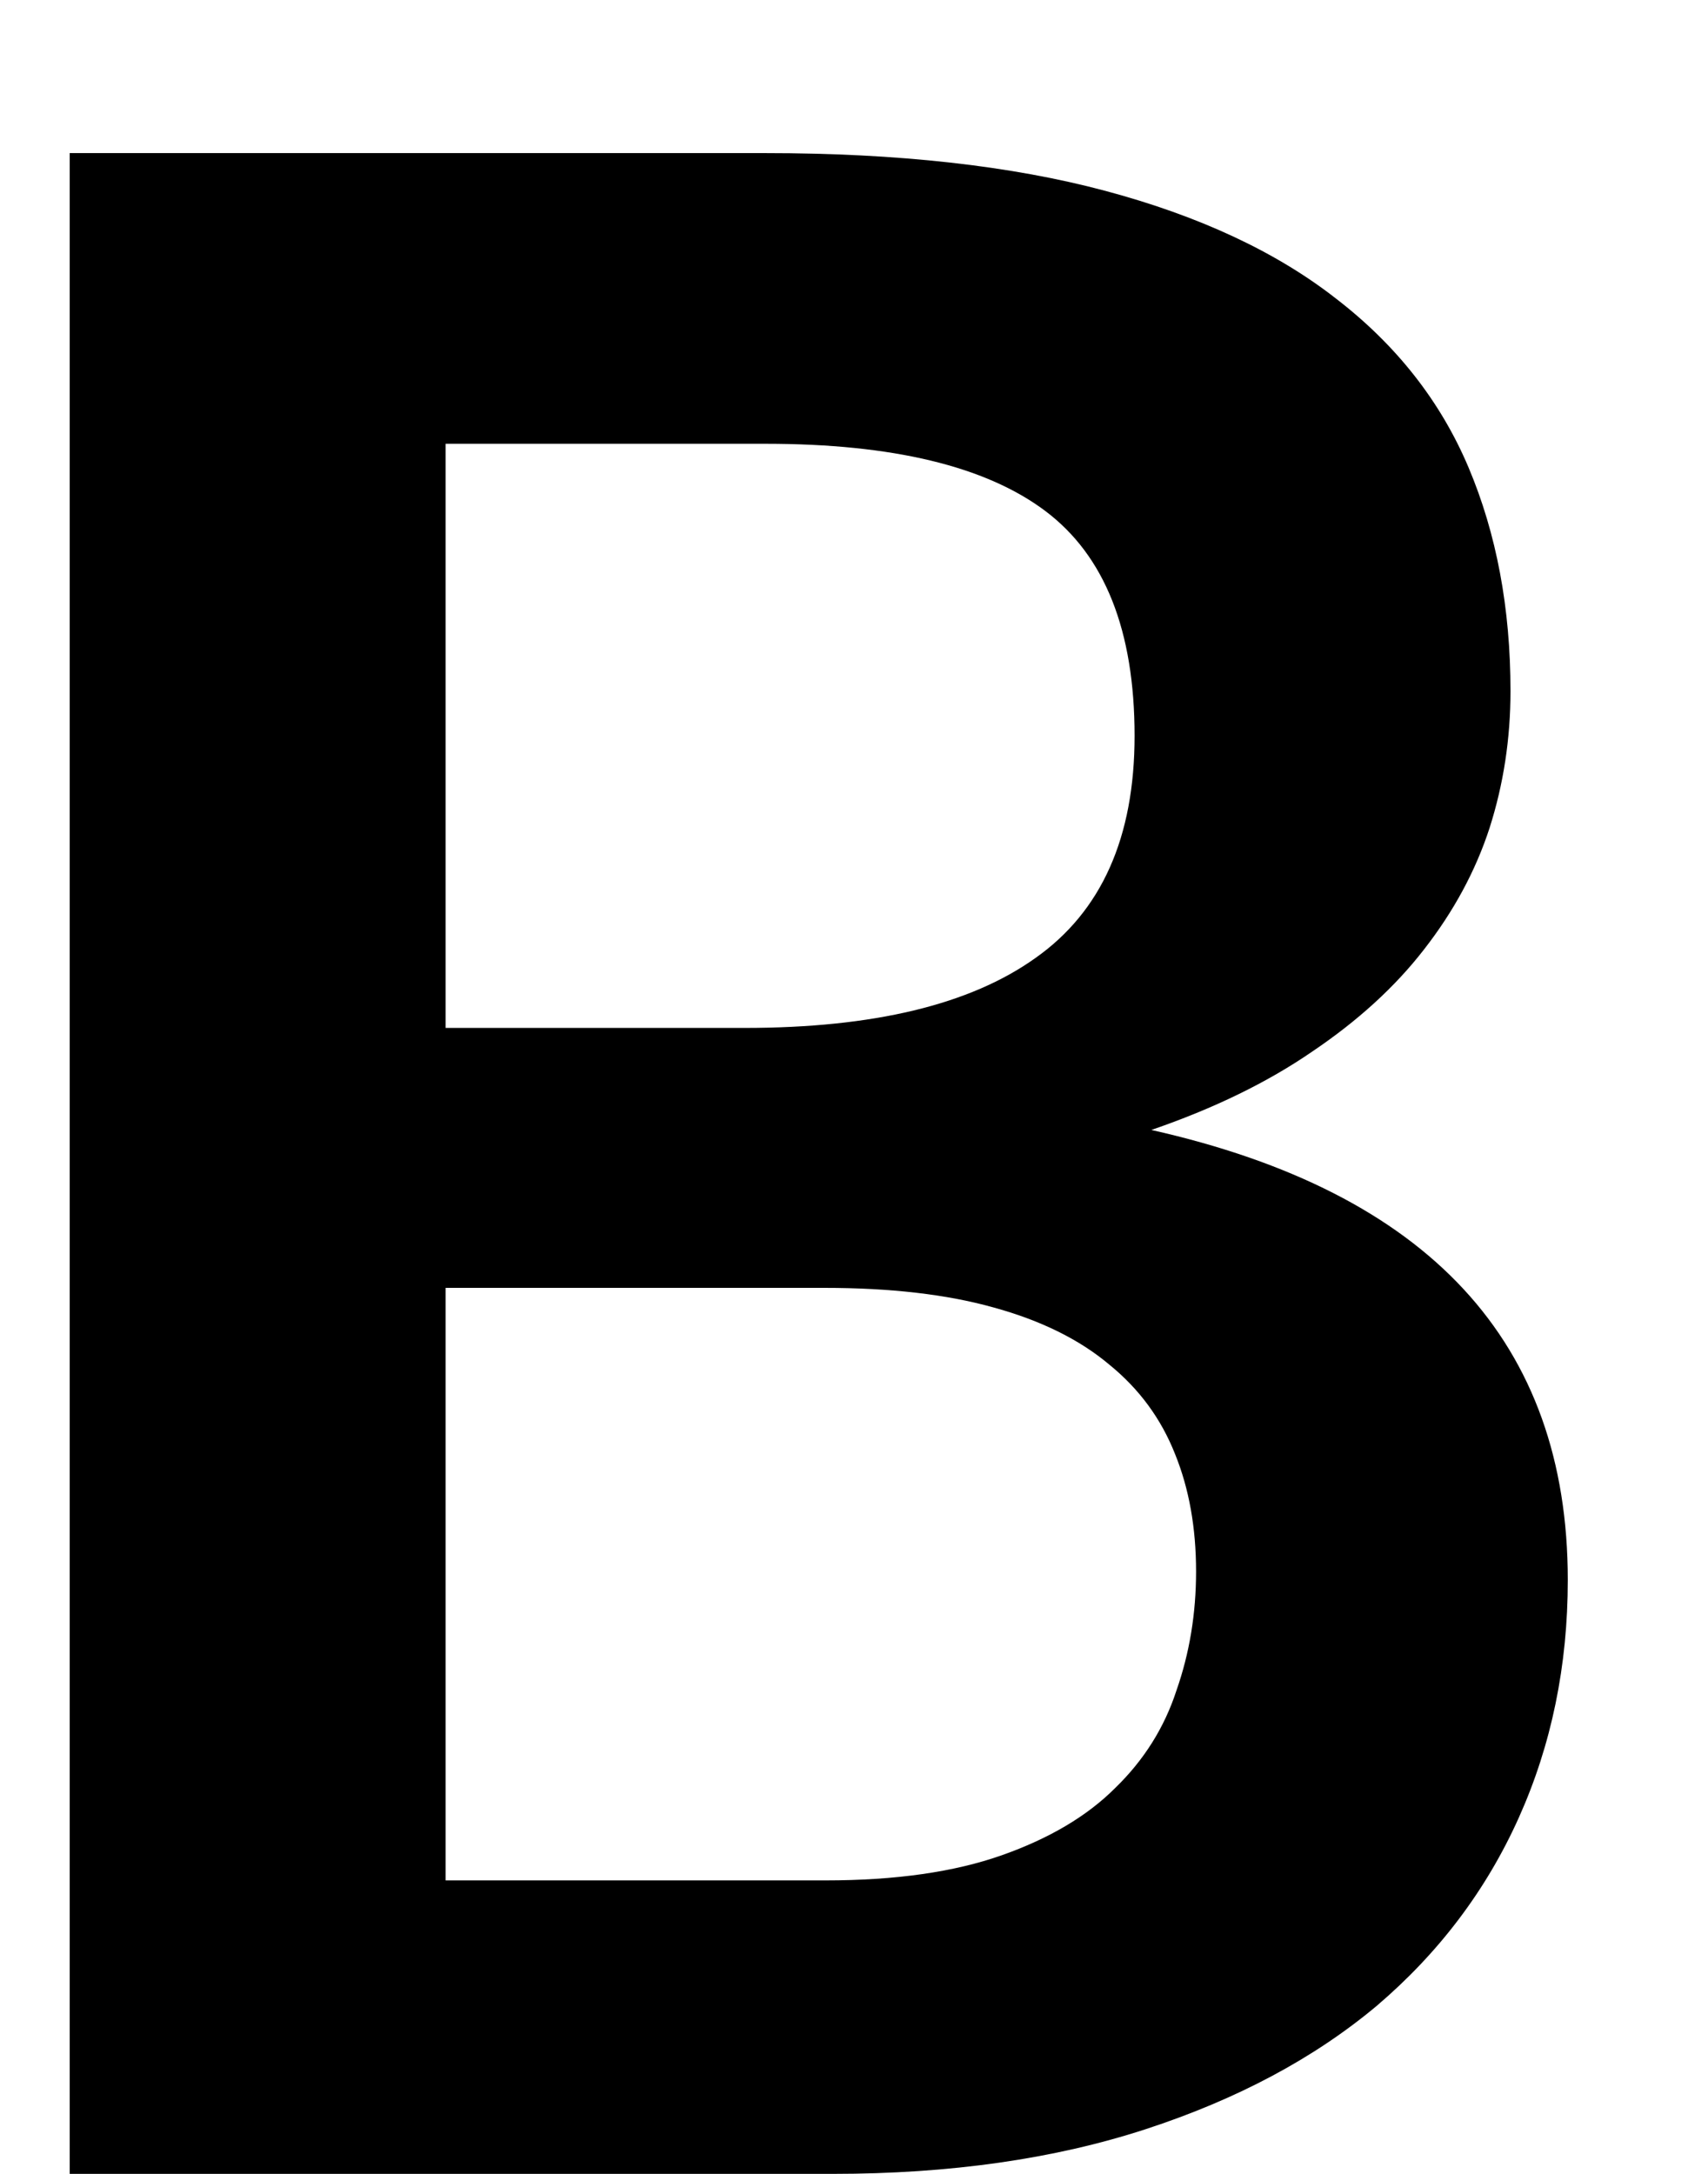 <svg width="11" height="14" viewBox="0 0 11 14" fill="none" xmlns="http://www.w3.org/2000/svg">
<path d="M5.318 12.11C5.768 12.11 6.146 12.056 6.452 11.948C6.758 11.84 7.001 11.696 7.181 11.516C7.367 11.336 7.499 11.126 7.577 10.886C7.661 10.646 7.703 10.391 7.703 10.121C7.703 9.839 7.658 9.587 7.568 9.365C7.478 9.137 7.337 8.945 7.145 8.789C6.953 8.627 6.704 8.504 6.398 8.42C6.098 8.336 5.735 8.294 5.309 8.294H2.87V12.11H5.318ZM2.87 2.858V6.62H4.796C5.624 6.62 6.248 6.47 6.668 6.17C7.094 5.87 7.307 5.393 7.307 4.739C7.307 4.061 7.115 3.578 6.731 3.29C6.347 3.002 5.747 2.858 4.931 2.858H2.87ZM4.931 0.986C5.783 0.986 6.512 1.067 7.118 1.229C7.724 1.391 8.219 1.622 8.603 1.922C8.993 2.222 9.278 2.585 9.458 3.011C9.638 3.437 9.728 3.917 9.728 4.451C9.728 4.757 9.683 5.051 9.593 5.333C9.503 5.609 9.362 5.87 9.17 6.116C8.984 6.356 8.744 6.575 8.45 6.773C8.162 6.971 7.817 7.139 7.415 7.277C9.203 7.679 10.097 8.645 10.097 10.175C10.097 10.727 9.992 11.237 9.782 11.705C9.572 12.173 9.266 12.578 8.864 12.92C8.462 13.256 7.967 13.52 7.379 13.712C6.791 13.904 6.119 14 5.363 14H0.449V0.986H4.931Z" fill="black"/>
</svg>
